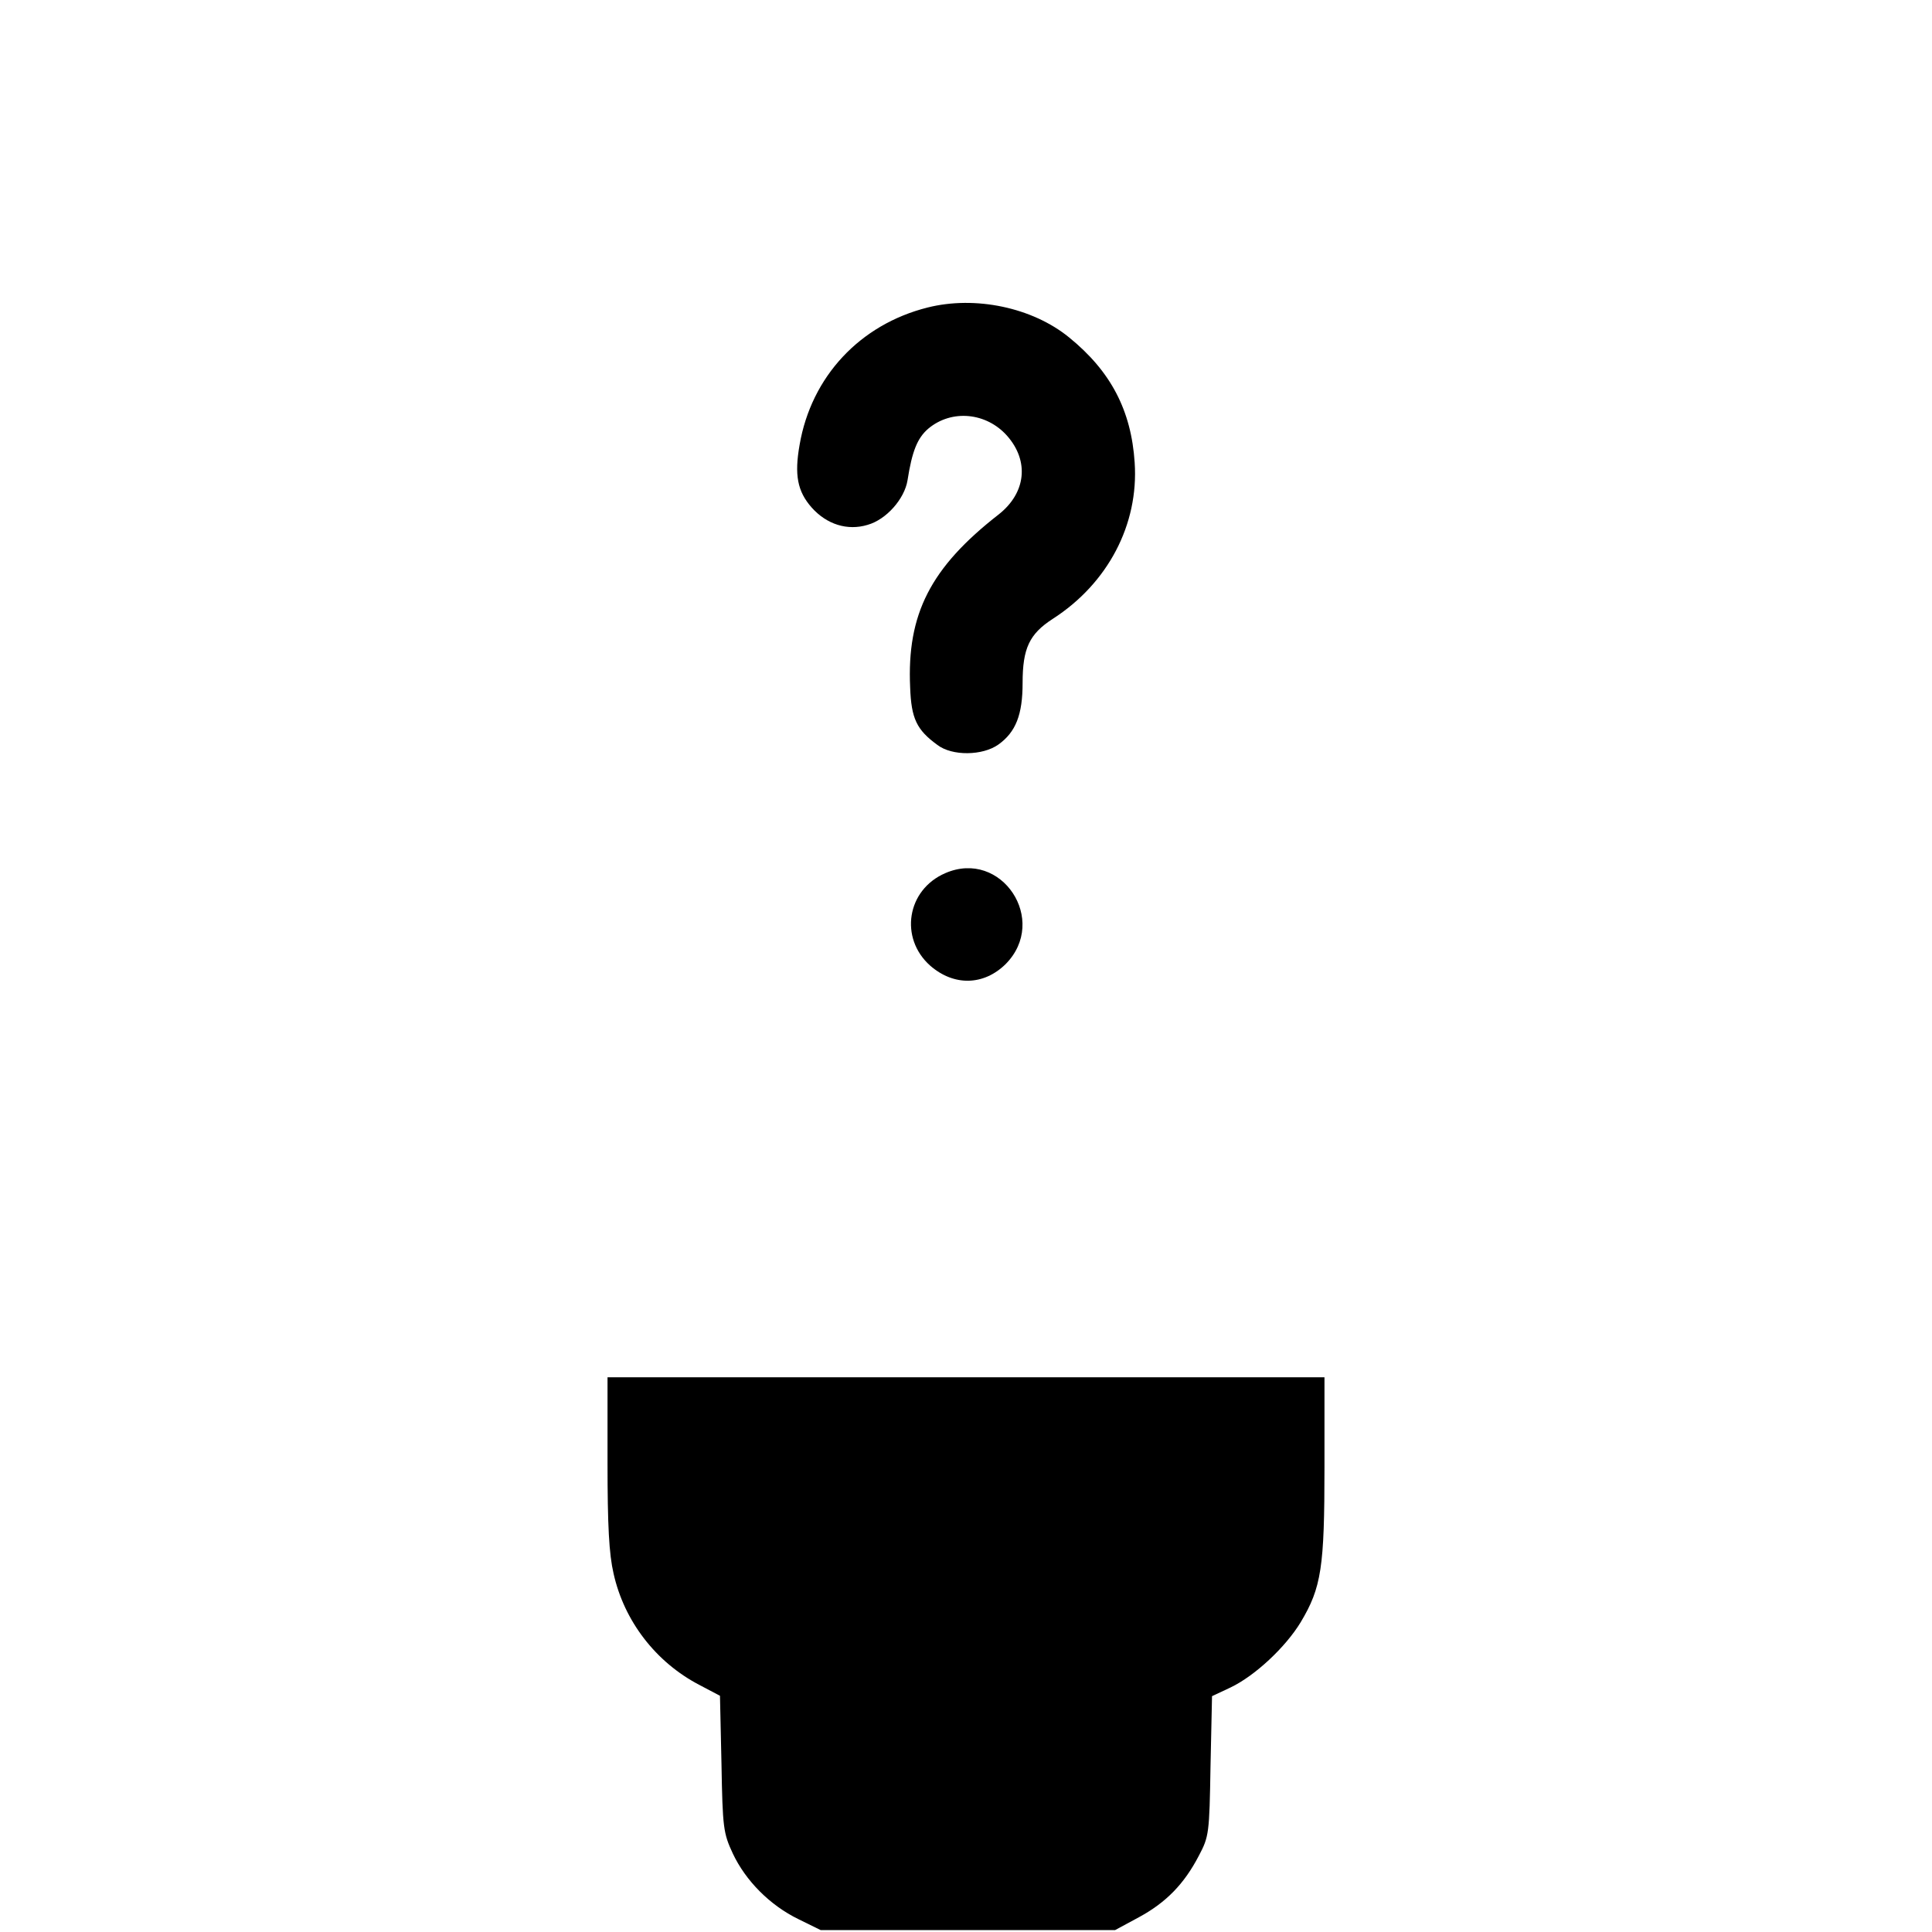 <?xml version="1.0" standalone="no"?>
<!DOCTYPE svg PUBLIC "-//W3C//DTD SVG 20010904//EN"
 "http://www.w3.org/TR/2001/REC-SVG-20010904/DTD/svg10.dtd">
<svg version="1.0" xmlns="http://www.w3.org/2000/svg"
 width="512pt" height="512pt" viewBox="0 0 512 512"
 preserveAspectRatio="xMidYMid meet">

<g transform="translate(0,512) scale(0.1,-0.1)"
fill="#000000" stroke="none">
<path d="M2458 4305 c-179 -45 -308 -183 -339 -364 -14 -79 -6 -123 32 -166
40 -45 95 -62 148 -46 50 14 98 69 106 118 12 77 26 112 55 137 62 52 154 43
209 -19 59 -67 50 -151 -22 -208 -181 -141 -244 -264 -235 -459 3 -82 17 -112
72 -152 39 -30 120 -29 162 1 46 33 64 79 64 163 0 92 18 130 80 170 146 94
228 250 217 414 -9 138 -63 242 -174 332 -97 79 -248 111 -375 79z"/>
<path d="M2505 2806 c-102 -44 -122 -172 -40 -245 63 -55 142 -53 200 4 115
116 -11 306 -160 241z"/>
<path d="M1610 1244 c0 -168 4 -242 16 -294 28 -126 112 -235 227 -295 l55
-29 4 -181 c3 -170 5 -183 30 -237 34 -72 98 -137 174 -174 l59 -29 390 0 390
0 63 34 c72 39 120 88 159 163 27 51 28 59 31 238 l4 185 49 23 c65 31 146
107 186 173 55 92 63 145 63 411 l0 238 -950 0 -950 0 0 -226z"/>
</g>
</svg>
